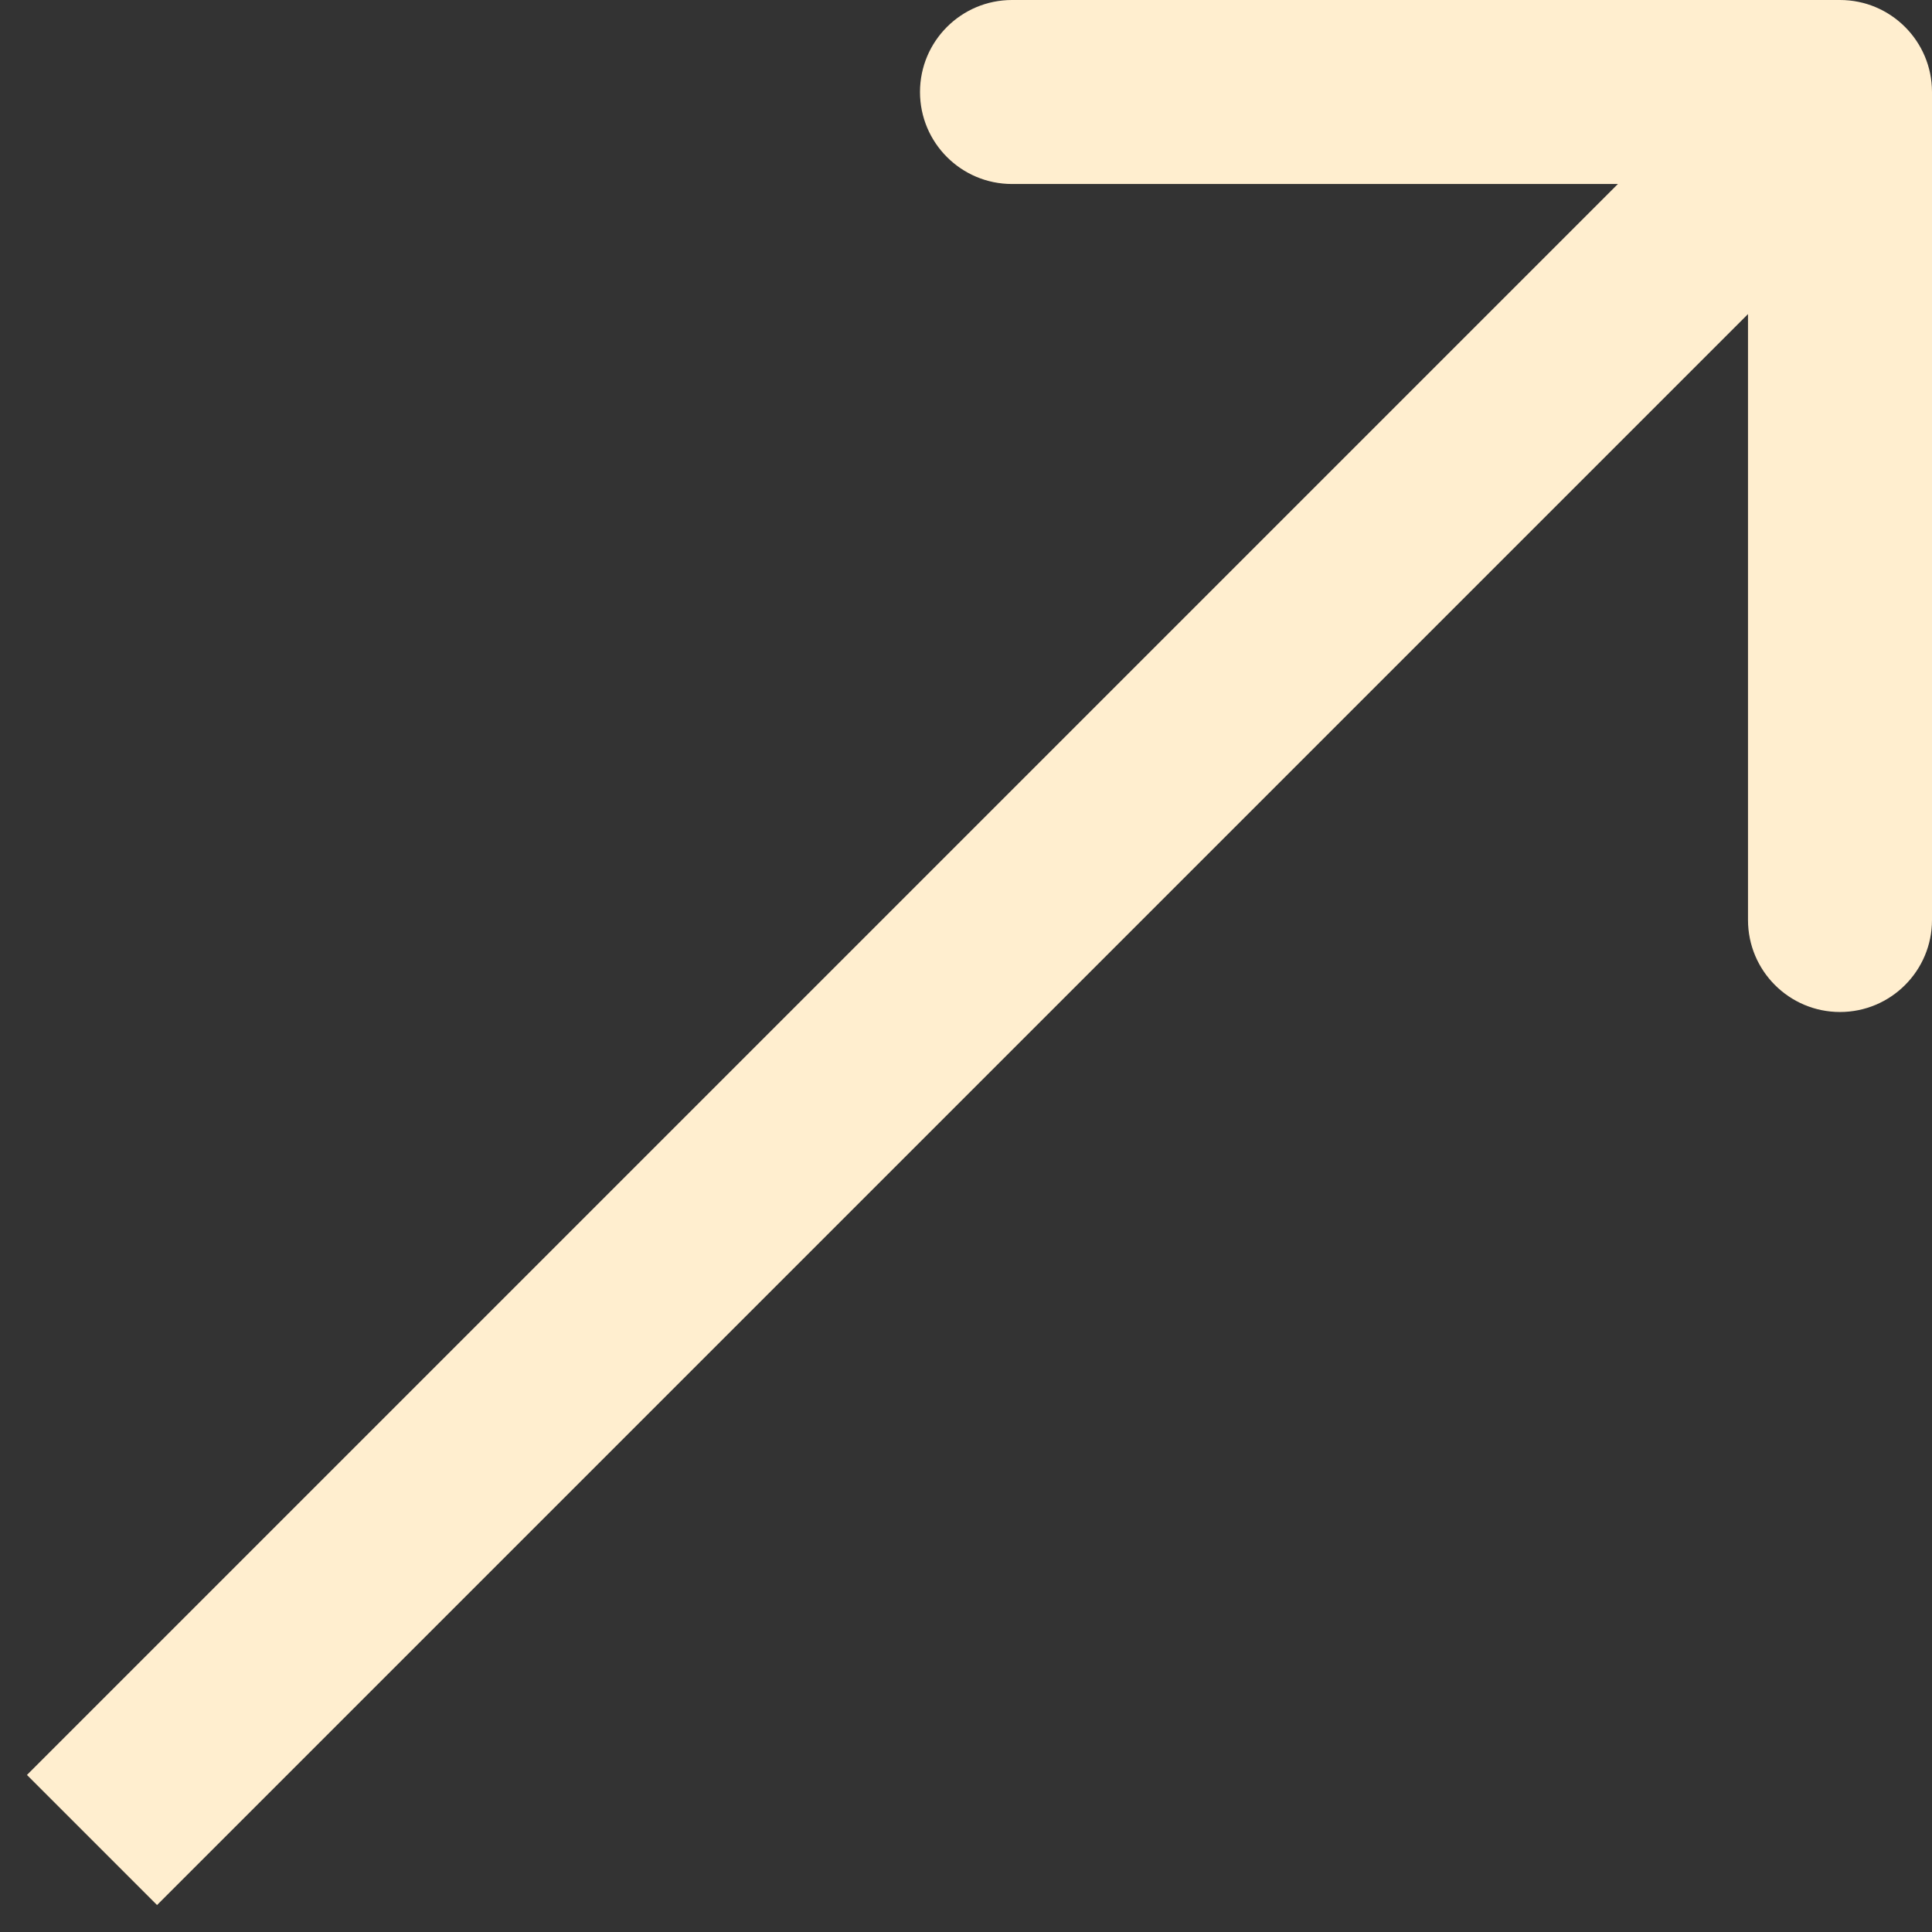 <svg width="21" height="21" viewBox="0 0 21 21" fill="none" xmlns="http://www.w3.org/2000/svg">
<rect x="0" y="0" width="21" height="21" fill="#333333" stroke="none"/>
<path d="M21 1C21 0.448 20.552 1.14819e-06 20 8.95305e-07L11 1.6961e-06C10.448 1.35892e-06 10 0.448 10 1C10 1.552 10.448 2 11 2L19 2L19 10C19 10.552 19.448 11 20 11C20.552 11 21 10.552 21 10L21 1ZM1.707 20.707L20.707 1.707L19.293 0.293L0.293 19.293L1.707 20.707Z" fill="#FFEECF"/>
</svg>
